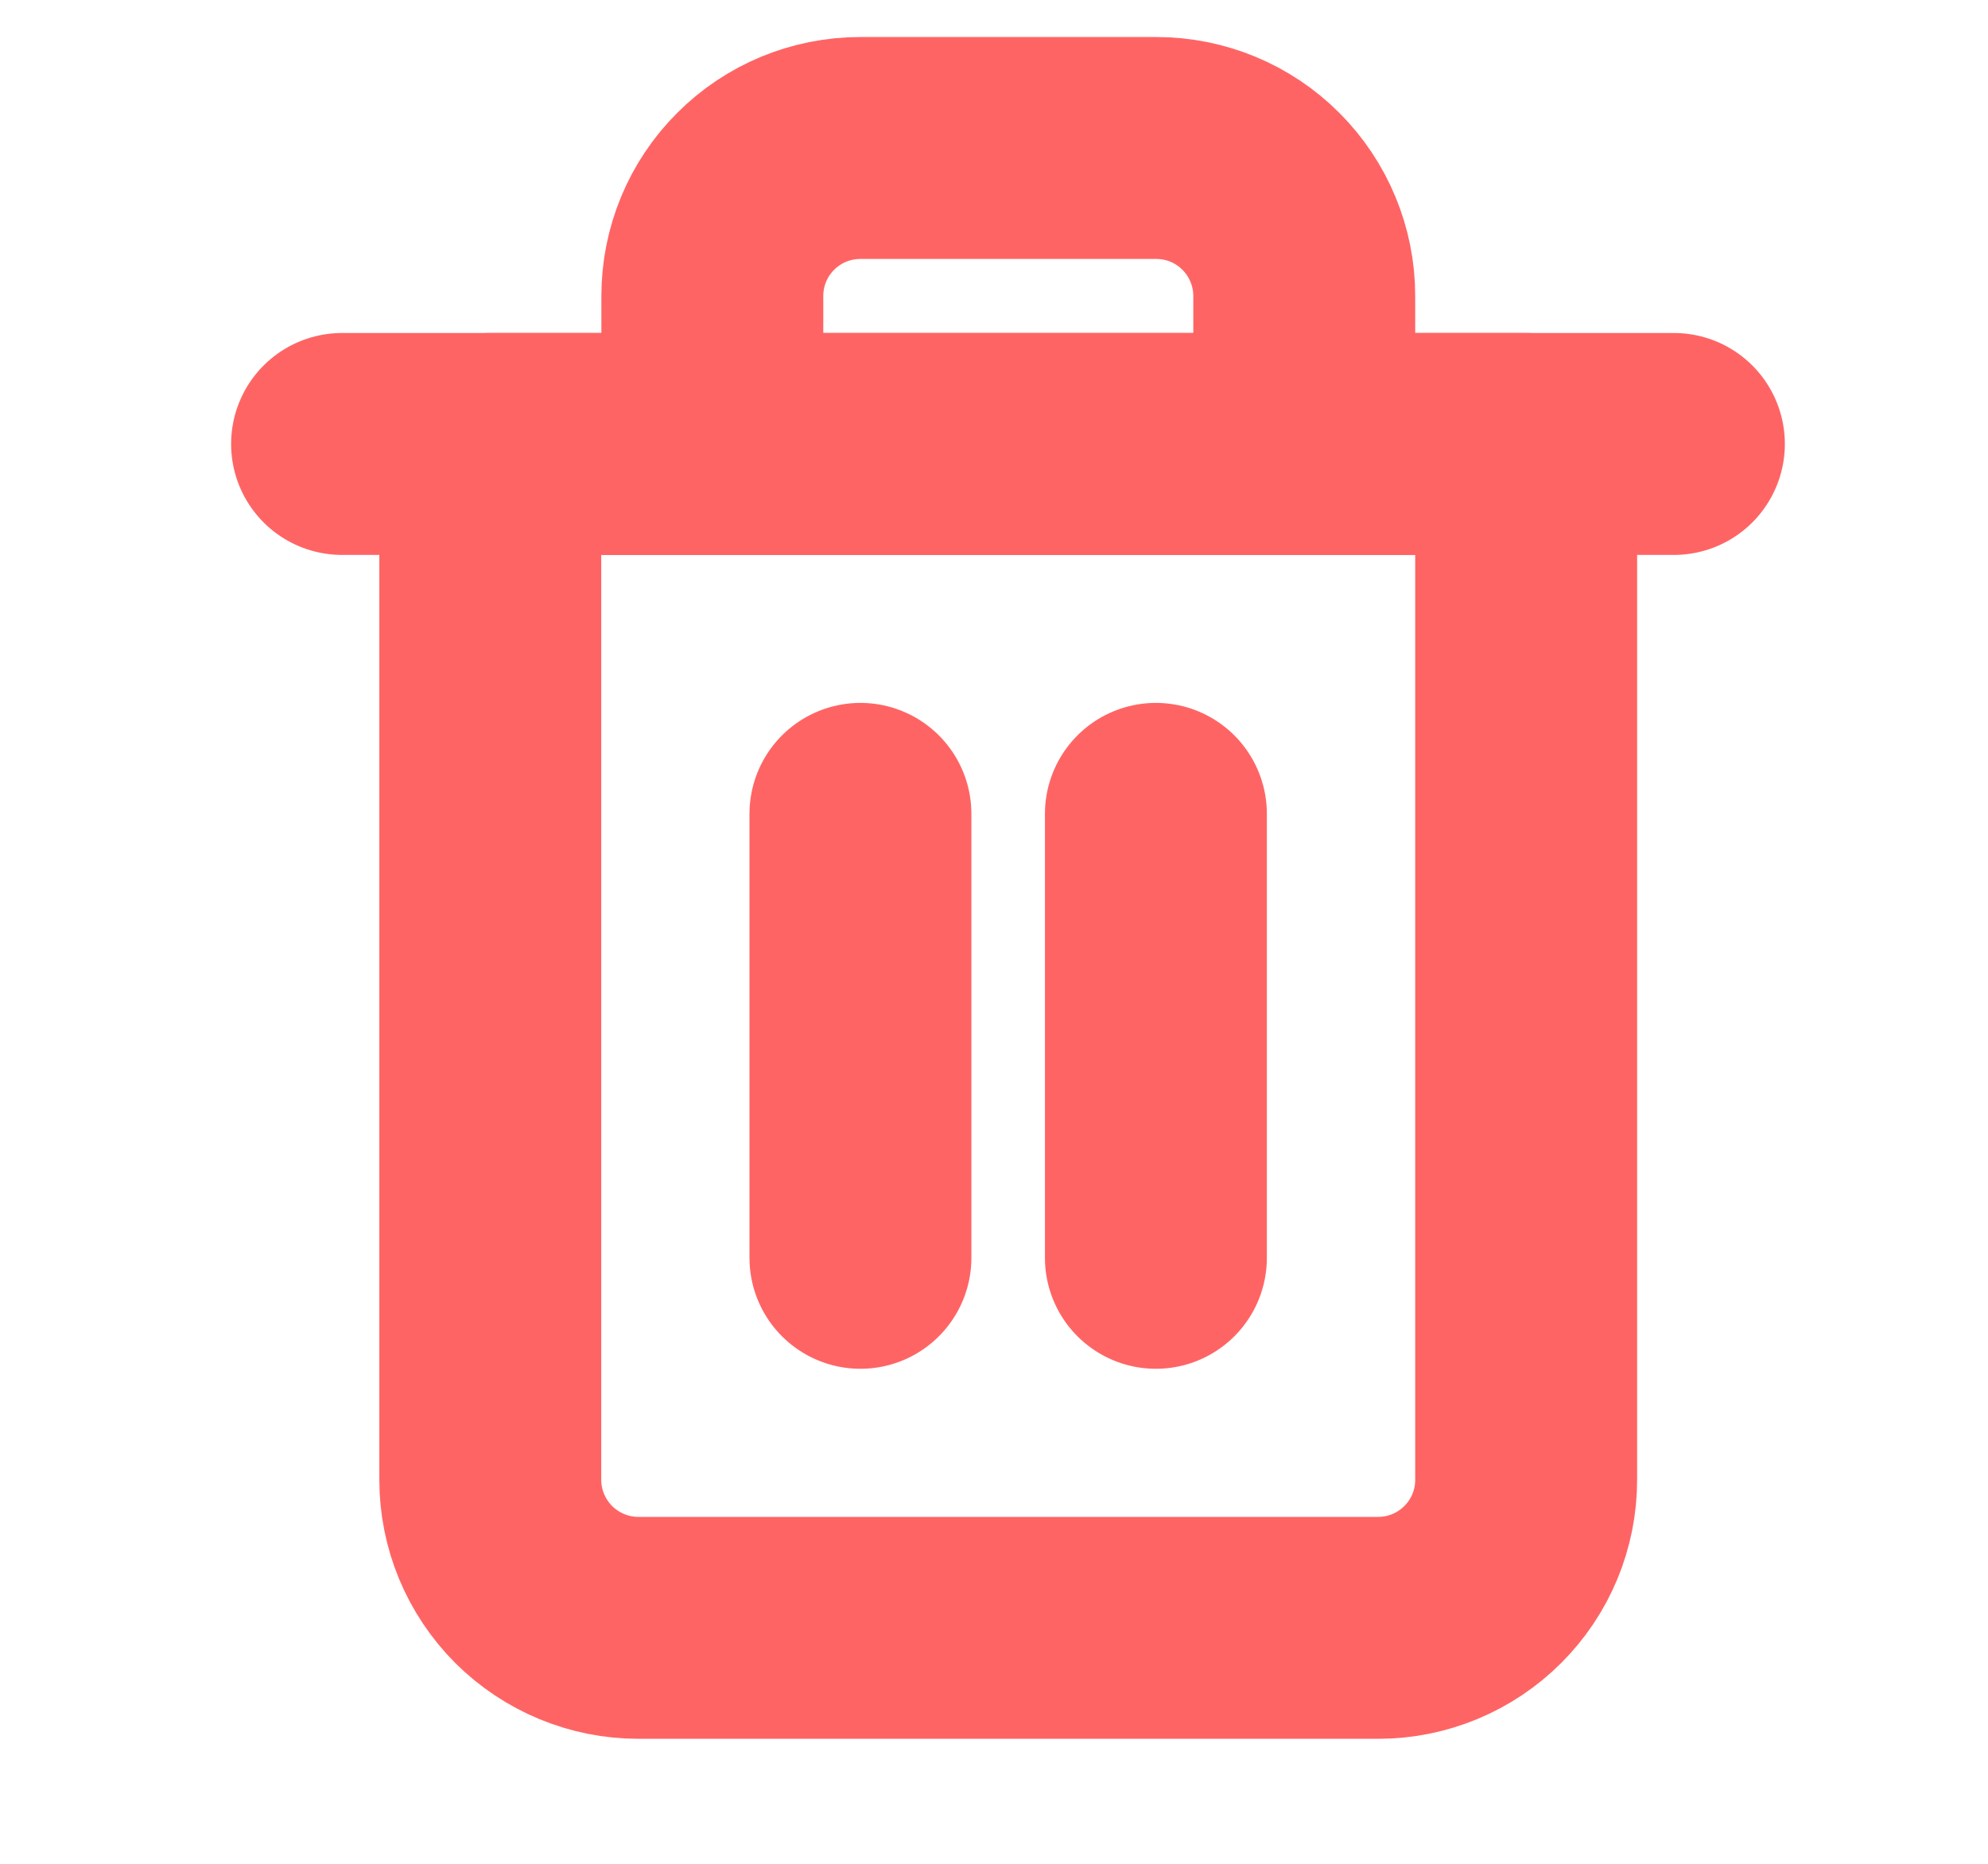 <svg width="16" height="15" viewBox="0 0 16 15" fill="none" xmlns="http://www.w3.org/2000/svg">
<path d="M2.753 3.573H3.944H13.472" stroke="#FF6464" stroke-width="1.786" stroke-linecap="round" stroke-linejoin="round"/>
<path d="M5.733 3.573V2.382C5.733 2.066 5.858 1.763 6.082 1.54C6.305 1.316 6.608 1.191 6.924 1.191H9.306C9.622 1.191 9.925 1.316 10.148 1.54C10.371 1.763 10.497 2.066 10.497 2.382V3.573M12.283 3.573V11.91C12.283 12.226 12.158 12.528 11.934 12.752C11.711 12.975 11.408 13.101 11.092 13.101H5.137C4.822 13.101 4.519 12.975 4.295 12.752C4.072 12.528 3.946 12.226 3.946 11.91V3.573H12.283Z" stroke="#FF6464" stroke-width="1.786" stroke-linecap="round" stroke-linejoin="round"/>
<path d="M6.925 6.55V10.123" stroke="#FF6464" stroke-width="1.786" stroke-linecap="round" stroke-linejoin="round"/>
<path d="M9.303 6.55V10.123" stroke="#FF6464" stroke-width="1.786" stroke-linecap="round" stroke-linejoin="round"/>
</svg>
